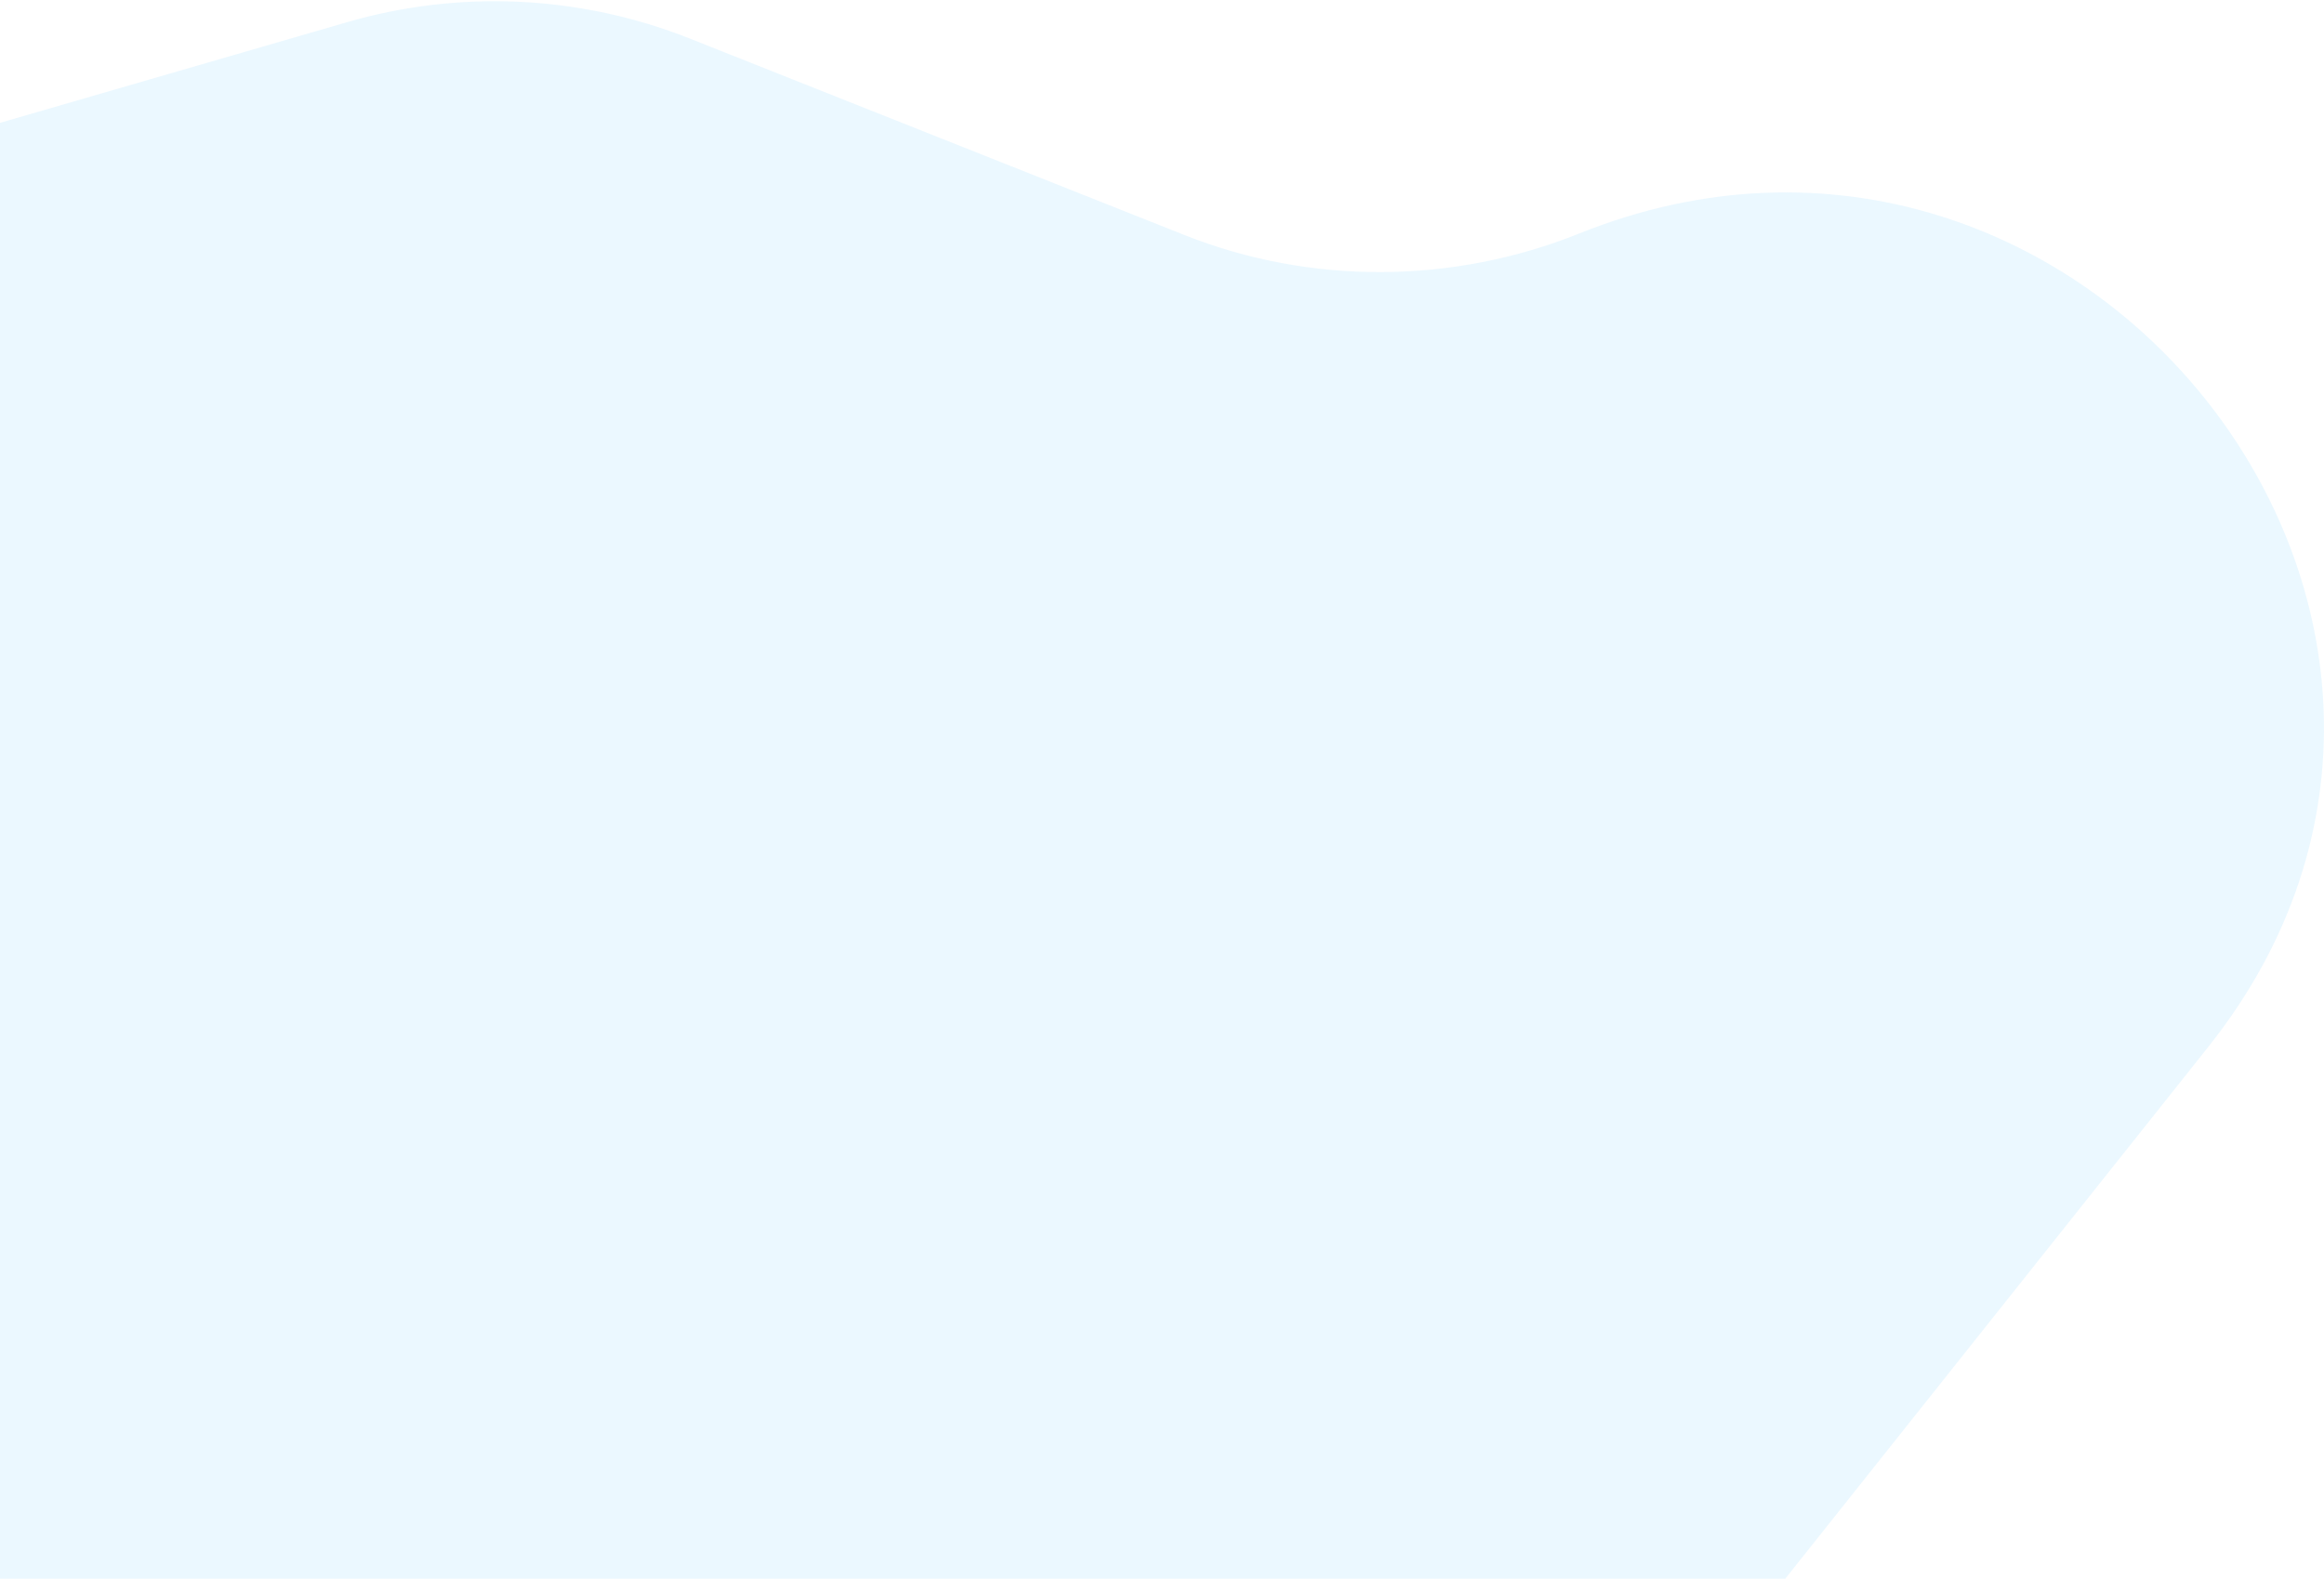 <svg width="1875" height="1274" viewBox="0 0 1875 1274" fill="none" xmlns="http://www.w3.org/2000/svg">
<path d="M0 99.144L280.008 17.902C371.134 -8.537 468.469 -3.872 556.649 31.161L955.67 189.69C1057.49 230.141 1172.45 229.308 1274.1 188.441C1680.89 24.899 2054.63 501.557 1781.74 844.705L1440.35 1274H0V99.144Z" fill="#00A6FF" fill-opacity="0.08"/>
</svg>
